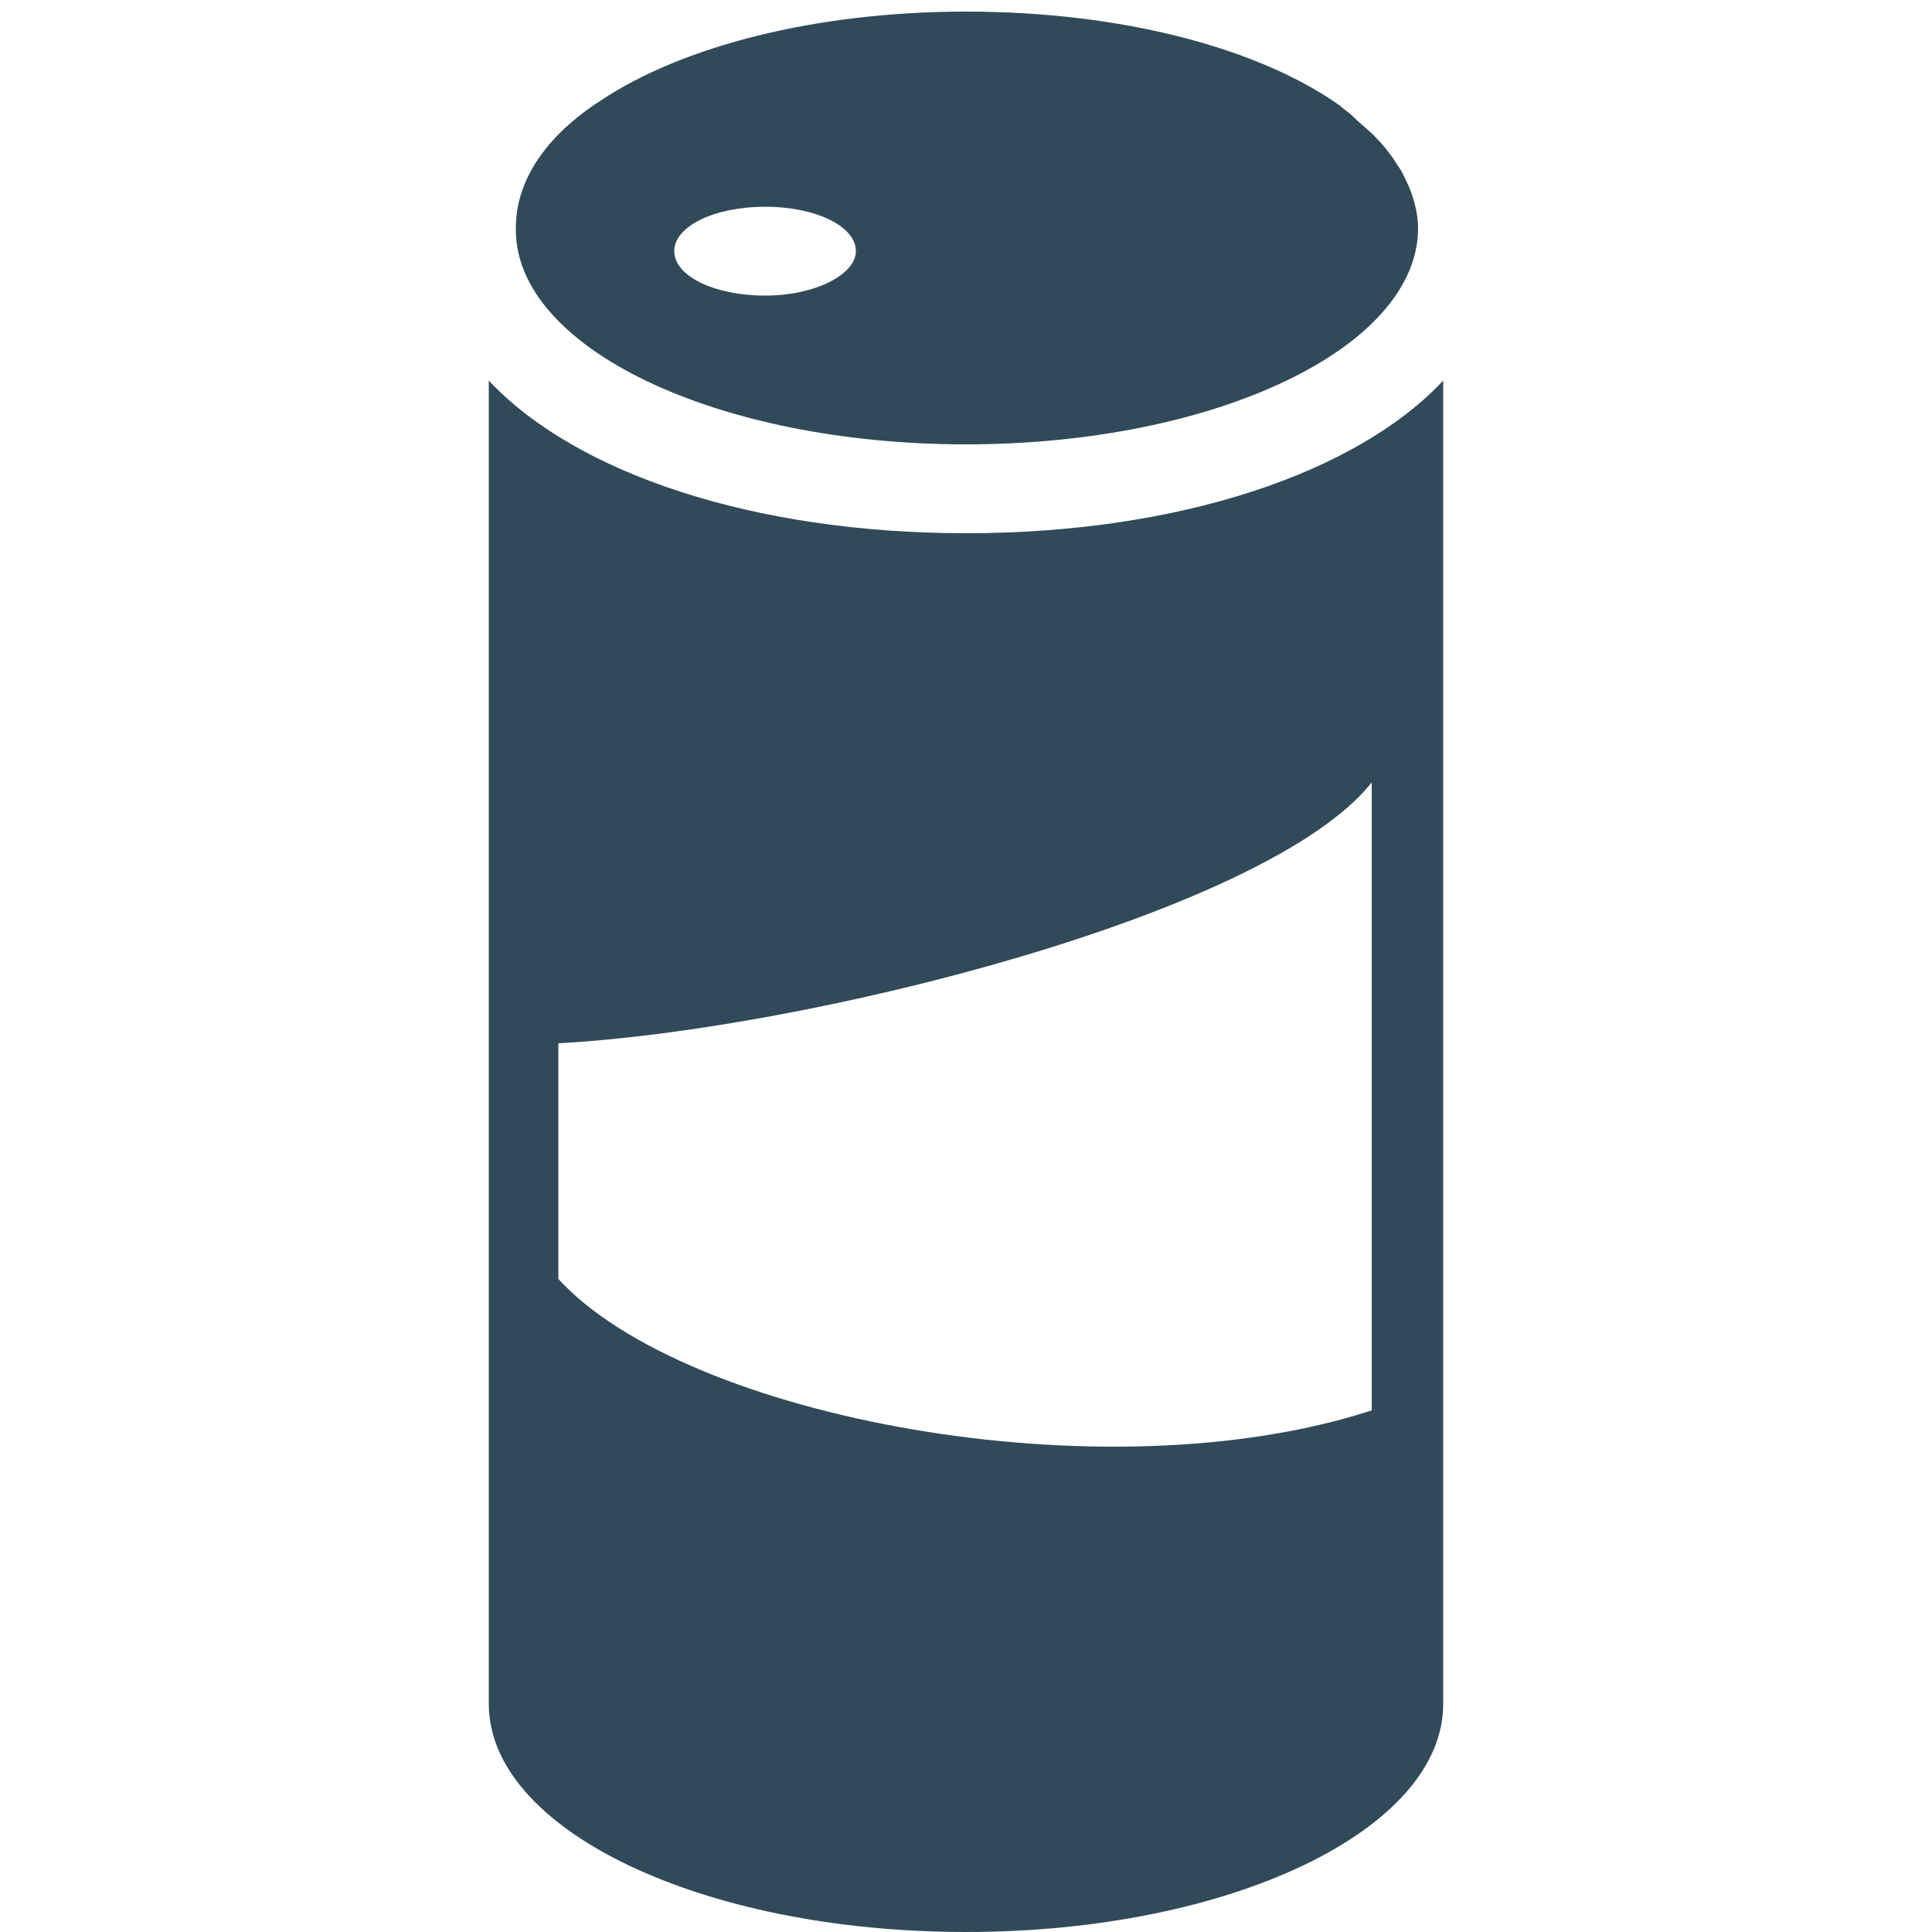 <?xml version="1.0" encoding="utf-8"?>
<!-- Generator: Adobe Illustrator 23.0.3, SVG Export Plug-In . SVG Version: 6.00 Build 0)  -->
<svg version="1.1" id="Layer_1" xmlns="http://www.w3.org/2000/svg" xmlns:xlink="http://www.w3.org/1999/xlink" x="0px" y="0px"
	 viewBox="0 0 100 100" style="enable-background:new 0 0 100 100;" xml:space="preserve">
<style type="text/css">
	.st0{fill:#314A59;}
</style>
<g id="snack">
</g>
<g id="home">
</g>
<g id="drankje">
	<g>
		<path class="st0" d="M50,27.6c-11,0-20.2-3.1-24.7-7.9v68.5c0,6.5,11,11.8,24.7,11.8s24.7-5.3,24.7-11.8V19.7
			C70.2,24.5,61,27.6,50,27.6z M71,73c-13.8,4.5-35.5,0.4-42.1-6.8c0,0,0-12.3,0-12.2c12.9-0.7,36.7-6.7,42.1-13.5V73z"/>
		<path class="st0" d="M72.9,9.6c-0.2-0.4-0.3-0.7-0.6-1.1C72,8,71.6,7.5,71.1,7c-0.3-0.3-0.7-0.6-1.1-1c-0.2-0.2-0.4-0.3-0.6-0.5
			c-4.2-3-11.3-4.9-19.4-4.9c-7.8,0-14.7,1.8-18.9,4.6c-2.8,1.8-4.4,4.1-4.4,6.6l0,0C26.6,18,37.1,23,50,23s23.4-5,23.4-11.2
			C73.4,11.1,73.2,10.3,72.9,9.6z M39.6,15.3c-2.6,0-4.7-1-4.7-2.3s2.1-2.3,4.7-2.3c2.6,0,4.7,1,4.7,2.3
			C44.3,14.2,42.2,15.3,39.6,15.3z"/>
	</g>
</g>
<g id="frieten">
</g>
<g id="hamburger">
</g>
</svg>
